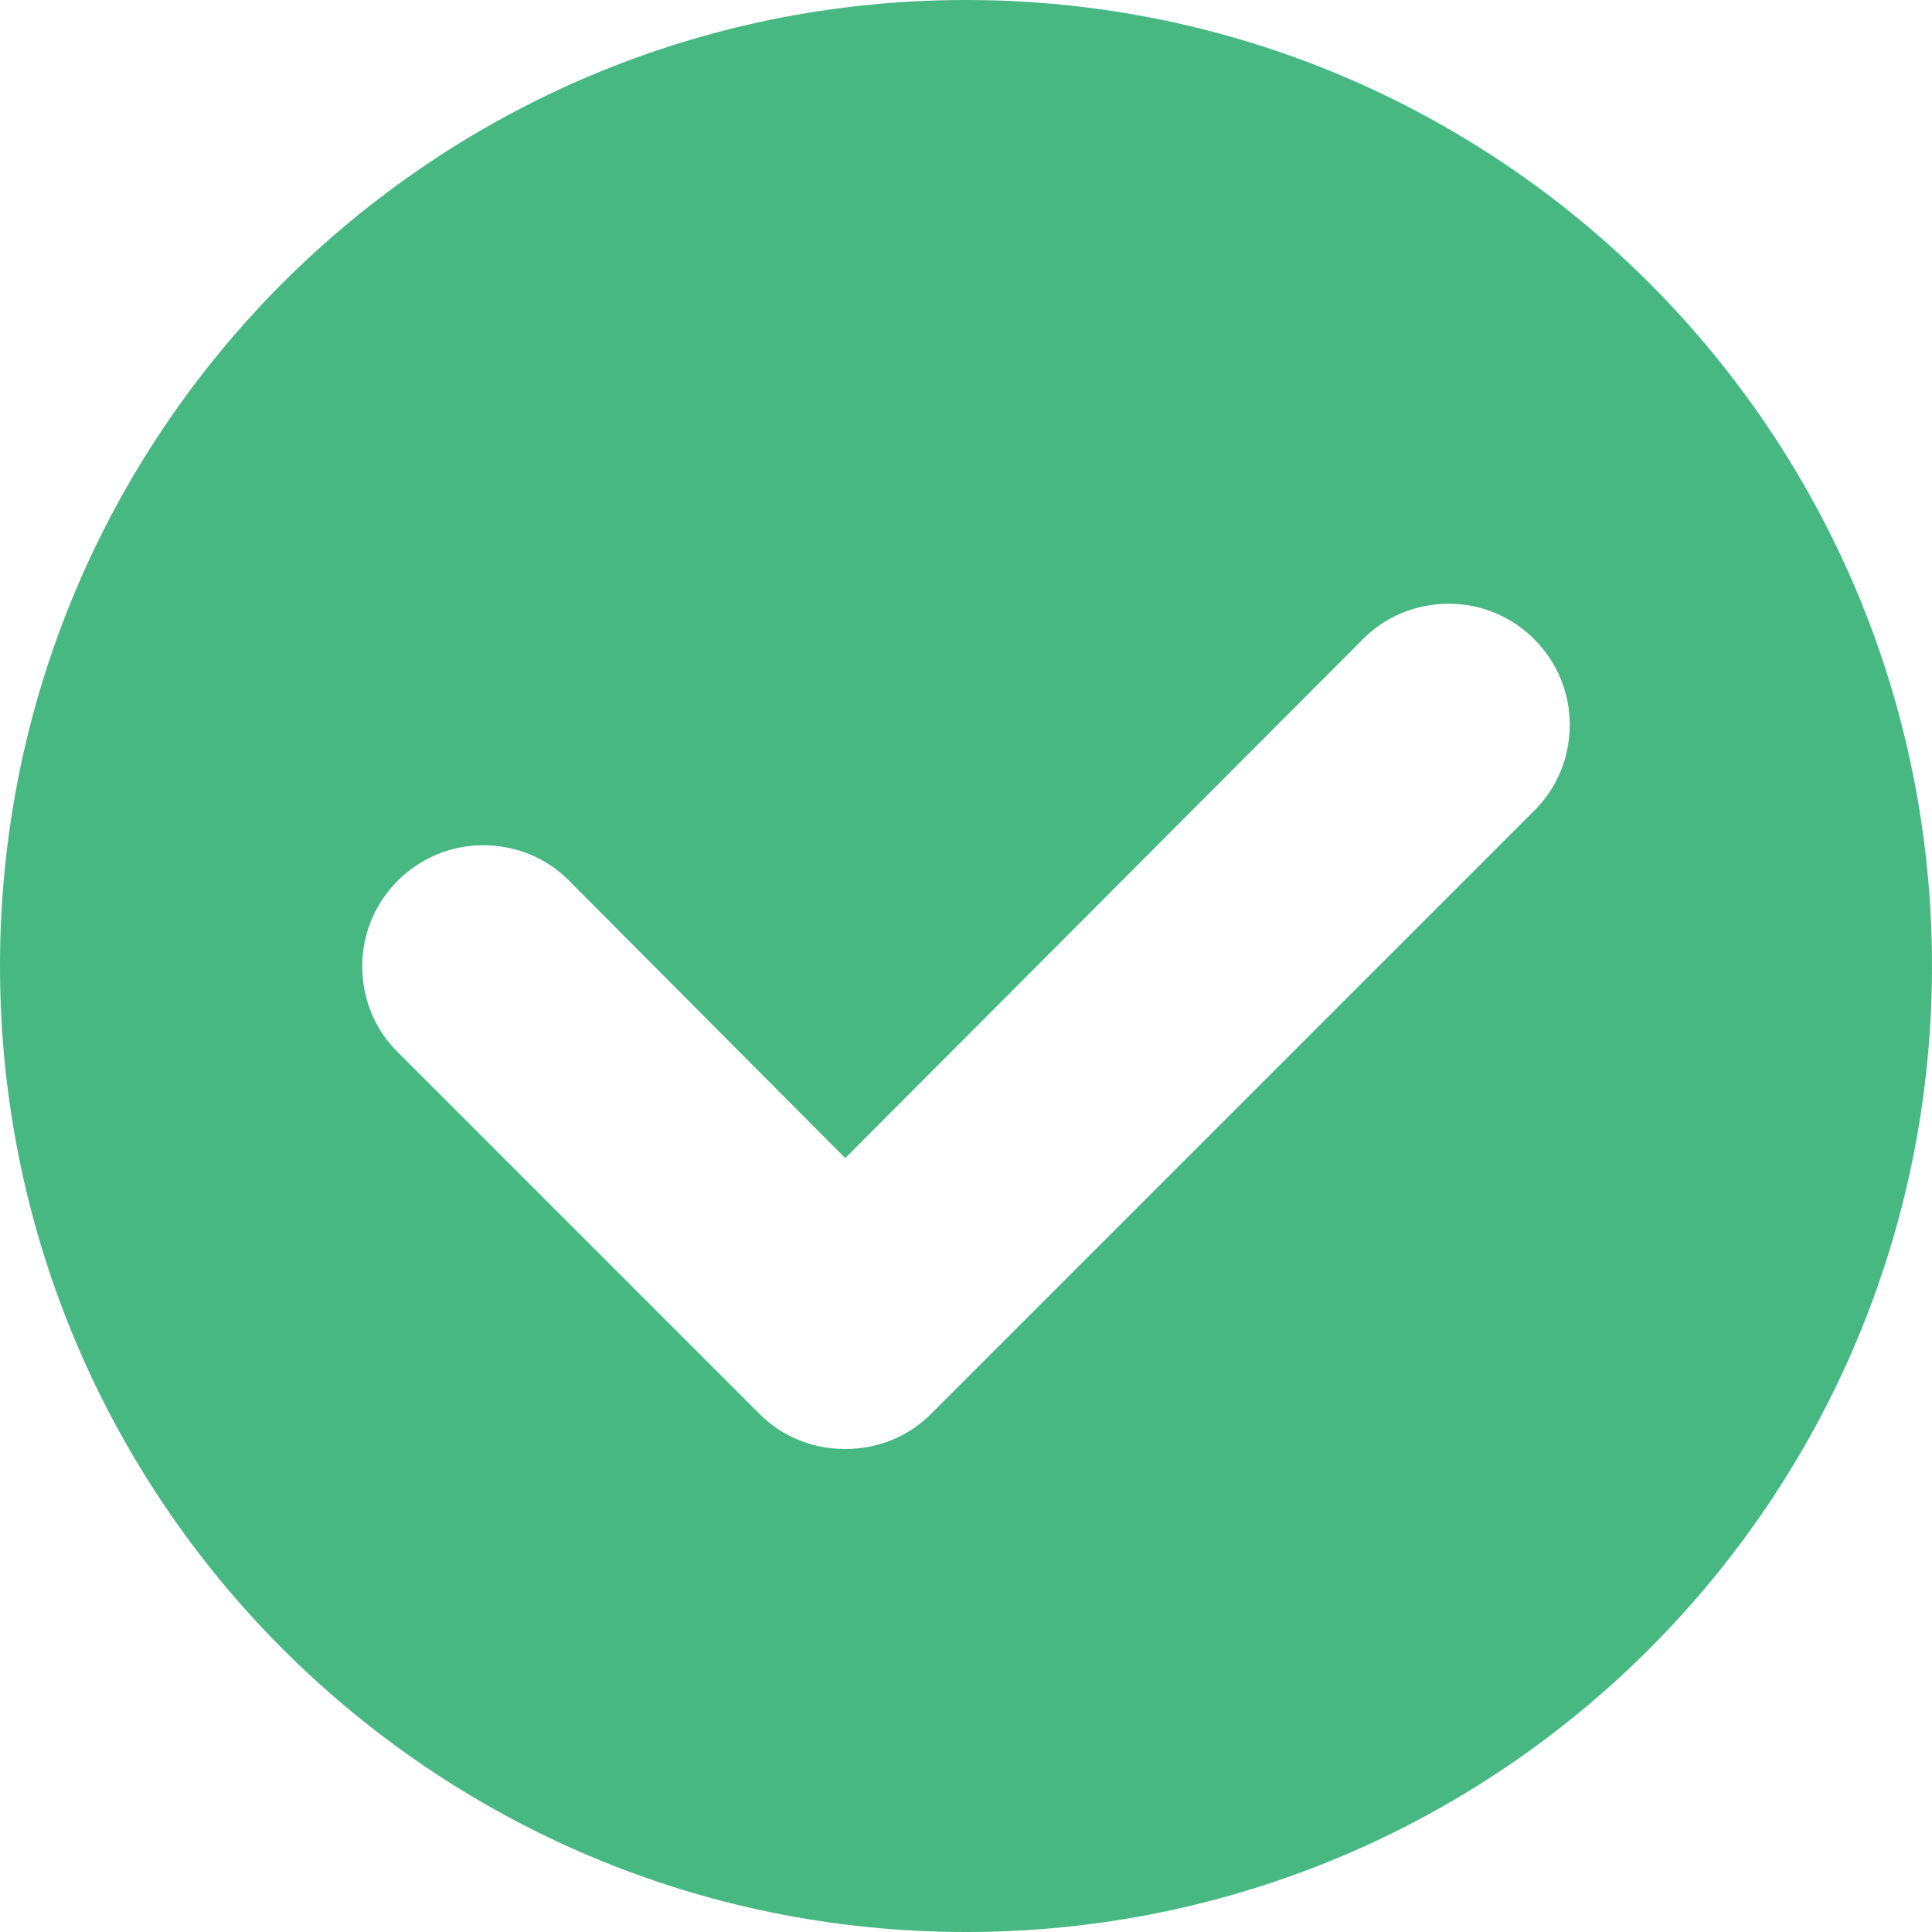 <svg
    width="14"
    height="14"
    viewBox="0 0 14 14"
    fill="none"
    xmlns="http://www.w3.org/2000/svg"
  >
    <path
      d="M7 0C10.867 0 14 3.132 14 7C14 10.867 10.867 14 7 14C3.132 14 0 10.867 0 7C0 3.132 3.132 0 7 0ZM10.5 4.375C10.255 4.375 10.036 4.471 9.879 4.629L6.125 8.392L4.121 6.379C3.964 6.221 3.745 6.125 3.5 6.125C3.019 6.125 2.625 6.519 2.625 7C2.625 7.245 2.721 7.464 2.879 7.621L5.504 10.246C5.661 10.404 5.88 10.5 6.125 10.5C6.37 10.5 6.589 10.404 6.746 10.246L11.121 5.871C11.279 5.714 11.375 5.495 11.375 5.25C11.375 4.769 10.981 4.375 10.5 4.375Z"
      fill="#47B881"
    />
</svg>

